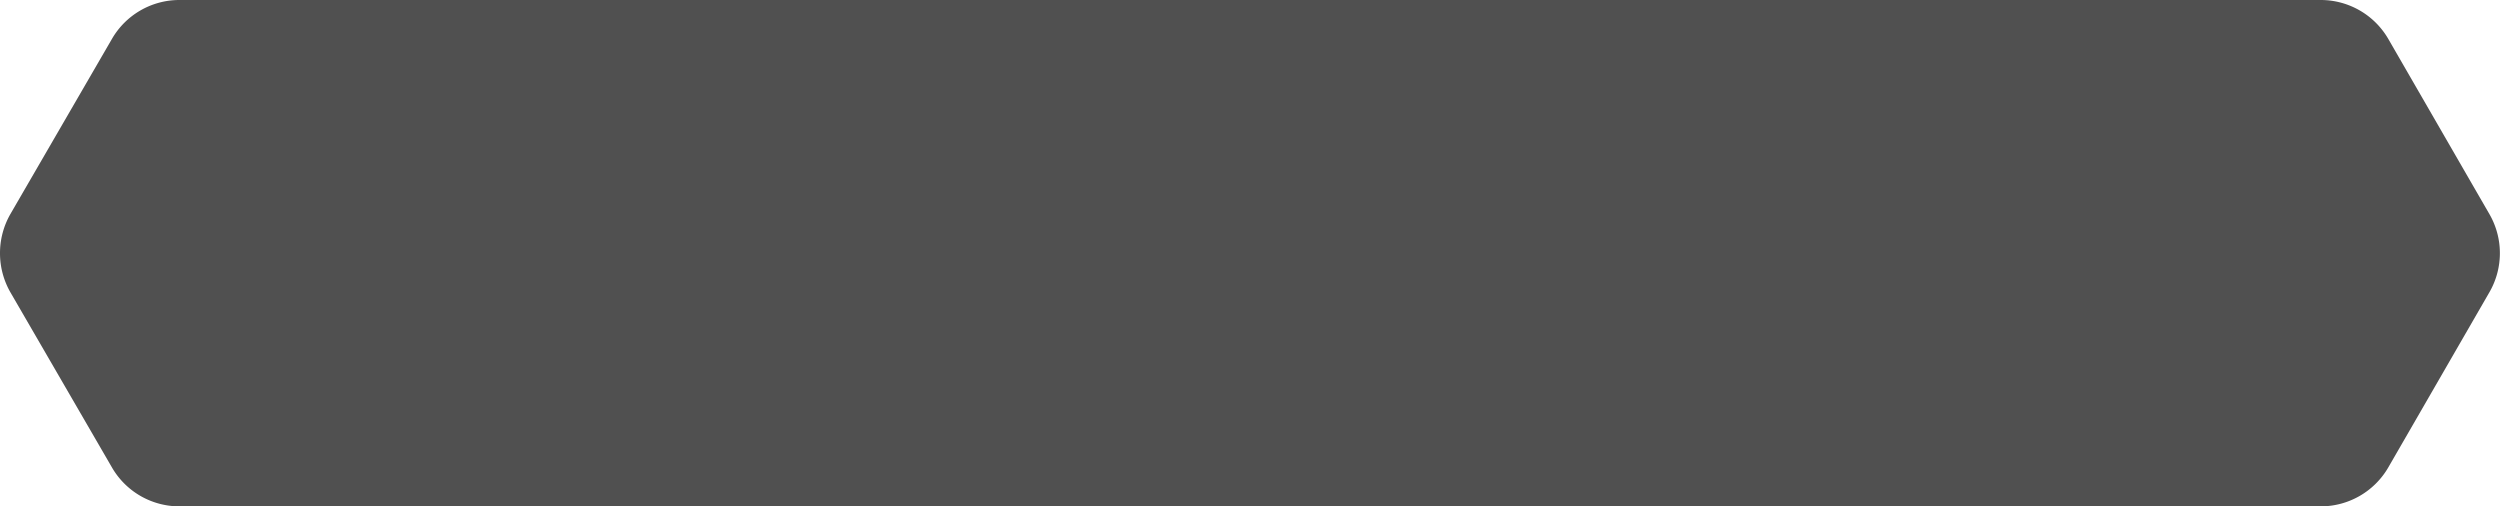 <svg xmlns="http://www.w3.org/2000/svg" viewBox="0 0 111.68 22.62"><defs><style>.cls-1{fill:#505050;}</style></defs><g id="Ebene_2" data-name="Ebene 2"><g id="Autor"><path class="cls-1" d="M106.69,20.88l4.52-7.83a3.49,3.49,0,0,0,0-3.48l-4.52-7.83a3.49,3.49,0,0,0-3-1.74H8A3.48,3.48,0,0,0,5,1.74L.46,9.57a3.52,3.52,0,0,0,0,3.48L5,20.88a3.48,3.48,0,0,0,3,1.74h95.68A3.49,3.49,0,0,0,106.69,20.88Z"/></g></g></svg>